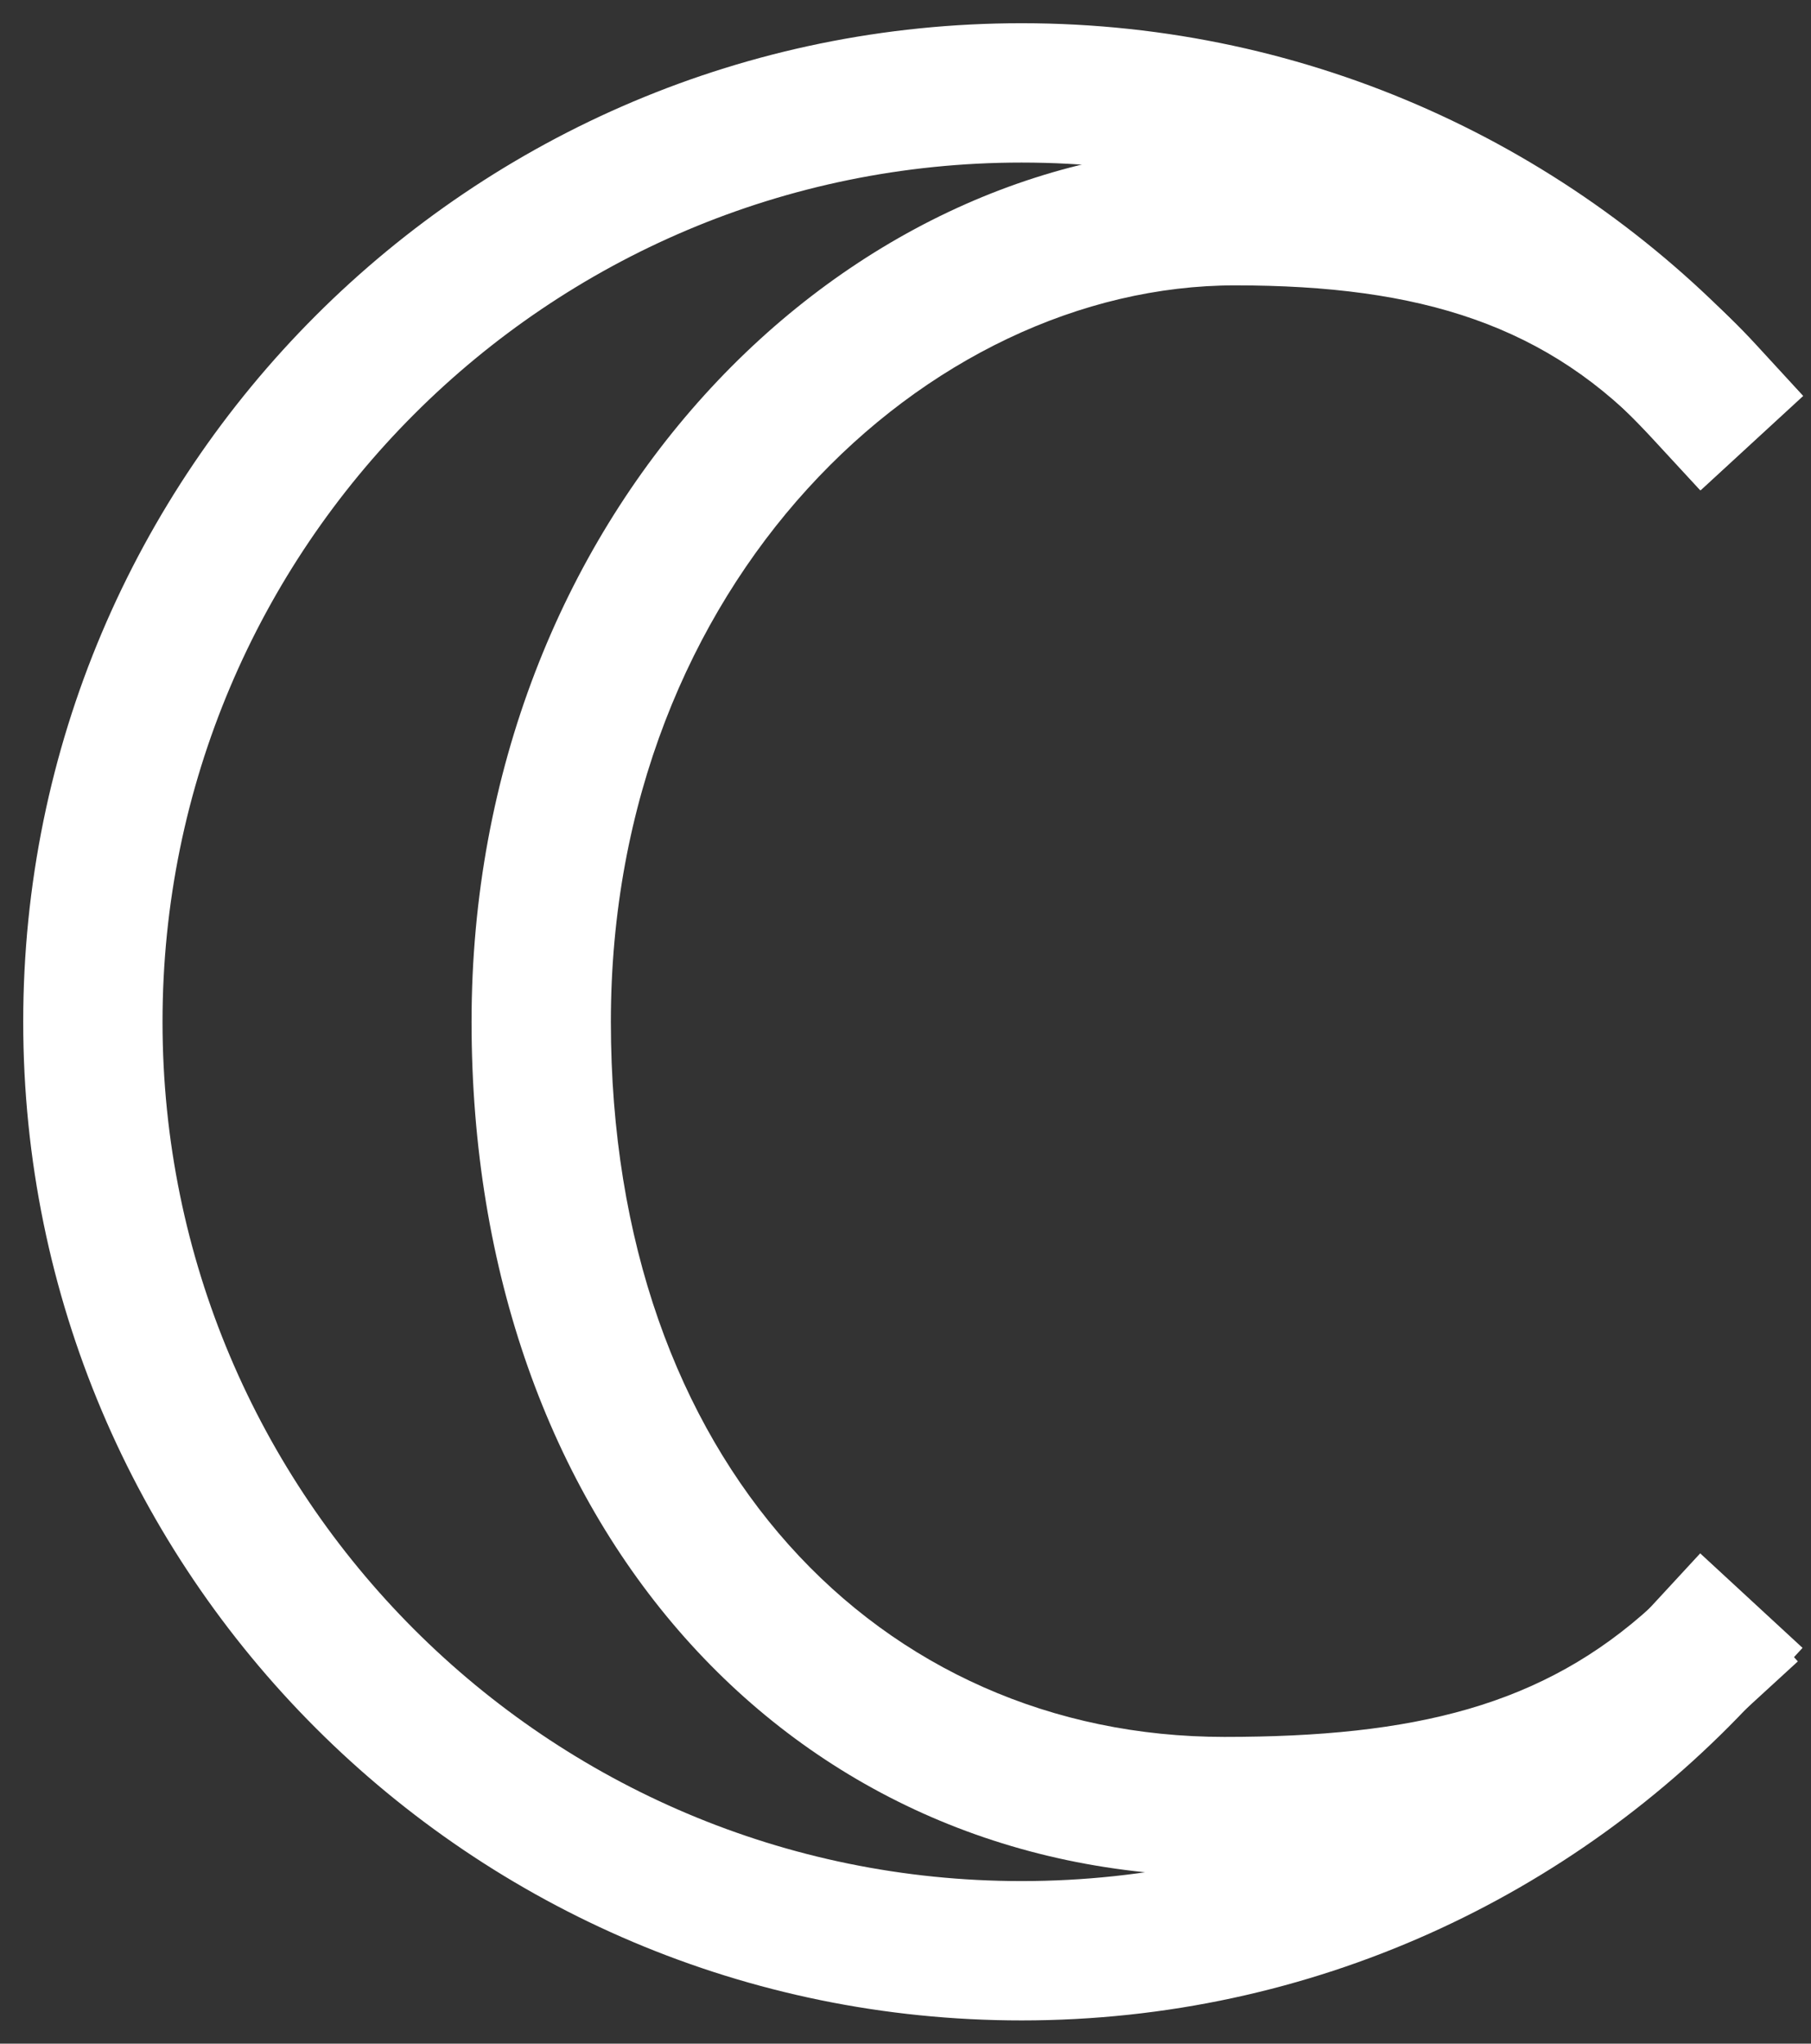 <?xml version="1.0" encoding="UTF-8" standalone="no"?><svg width='39' height='44' viewBox='0 0 39 44' fill='none' xmlns='http://www.w3.org/2000/svg'>
<rect x="0" y="0" width="39" height="44" fill="#333333" stroke="none"/>
<path d='M35.609 9.452L36.624 10.556L38.832 8.525L37.817 7.421L35.609 9.452ZM37.611 36.784L38.717 35.77L36.69 33.559L35.584 34.572L37.611 36.784ZM26.368 37.396C18.965 37.396 13.155 31.498 13.155 22H10.155C10.155 32.816 16.989 40.396 26.368 40.396V37.396ZM13.155 22C13.155 12.532 19.973 6.144 26.598 6.144V3.144C18.05 3.144 10.155 11.154 10.155 22H13.155ZM26.598 6.144C30.597 6.144 33.349 6.996 35.609 9.452L37.817 7.421C34.789 4.13 31.086 3.144 26.598 3.144V6.144ZM35.584 34.572C33.226 36.734 30.448 37.396 26.368 37.396V40.396C30.776 40.396 34.452 39.679 37.611 36.784L35.584 34.572Z' fill='white'/>
<path d='M35.596 9.454L36.614 10.556L38.818 8.521L37.8 7.419L35.596 9.454ZM37.8 36.581L38.818 35.479L36.614 33.444L35.596 34.546L37.8 36.581ZM22 40.5C11.783 40.5 3.5 32.217 3.5 22H0.5C0.5 33.874 10.126 43.5 22 43.5V40.5ZM3.5 22C3.5 11.783 11.783 3.5 22 3.5V0.5C10.126 0.5 0.5 10.126 0.5 22H3.5ZM22 3.5C27.376 3.5 32.214 5.791 35.596 9.454L37.8 7.419C33.874 3.167 28.247 0.5 22 0.5V3.5ZM35.596 34.546C32.214 38.209 27.376 40.5 22 40.5V43.5C28.247 43.5 33.874 40.833 37.8 36.581L35.596 34.546Z' fill='white'/>
</svg>
